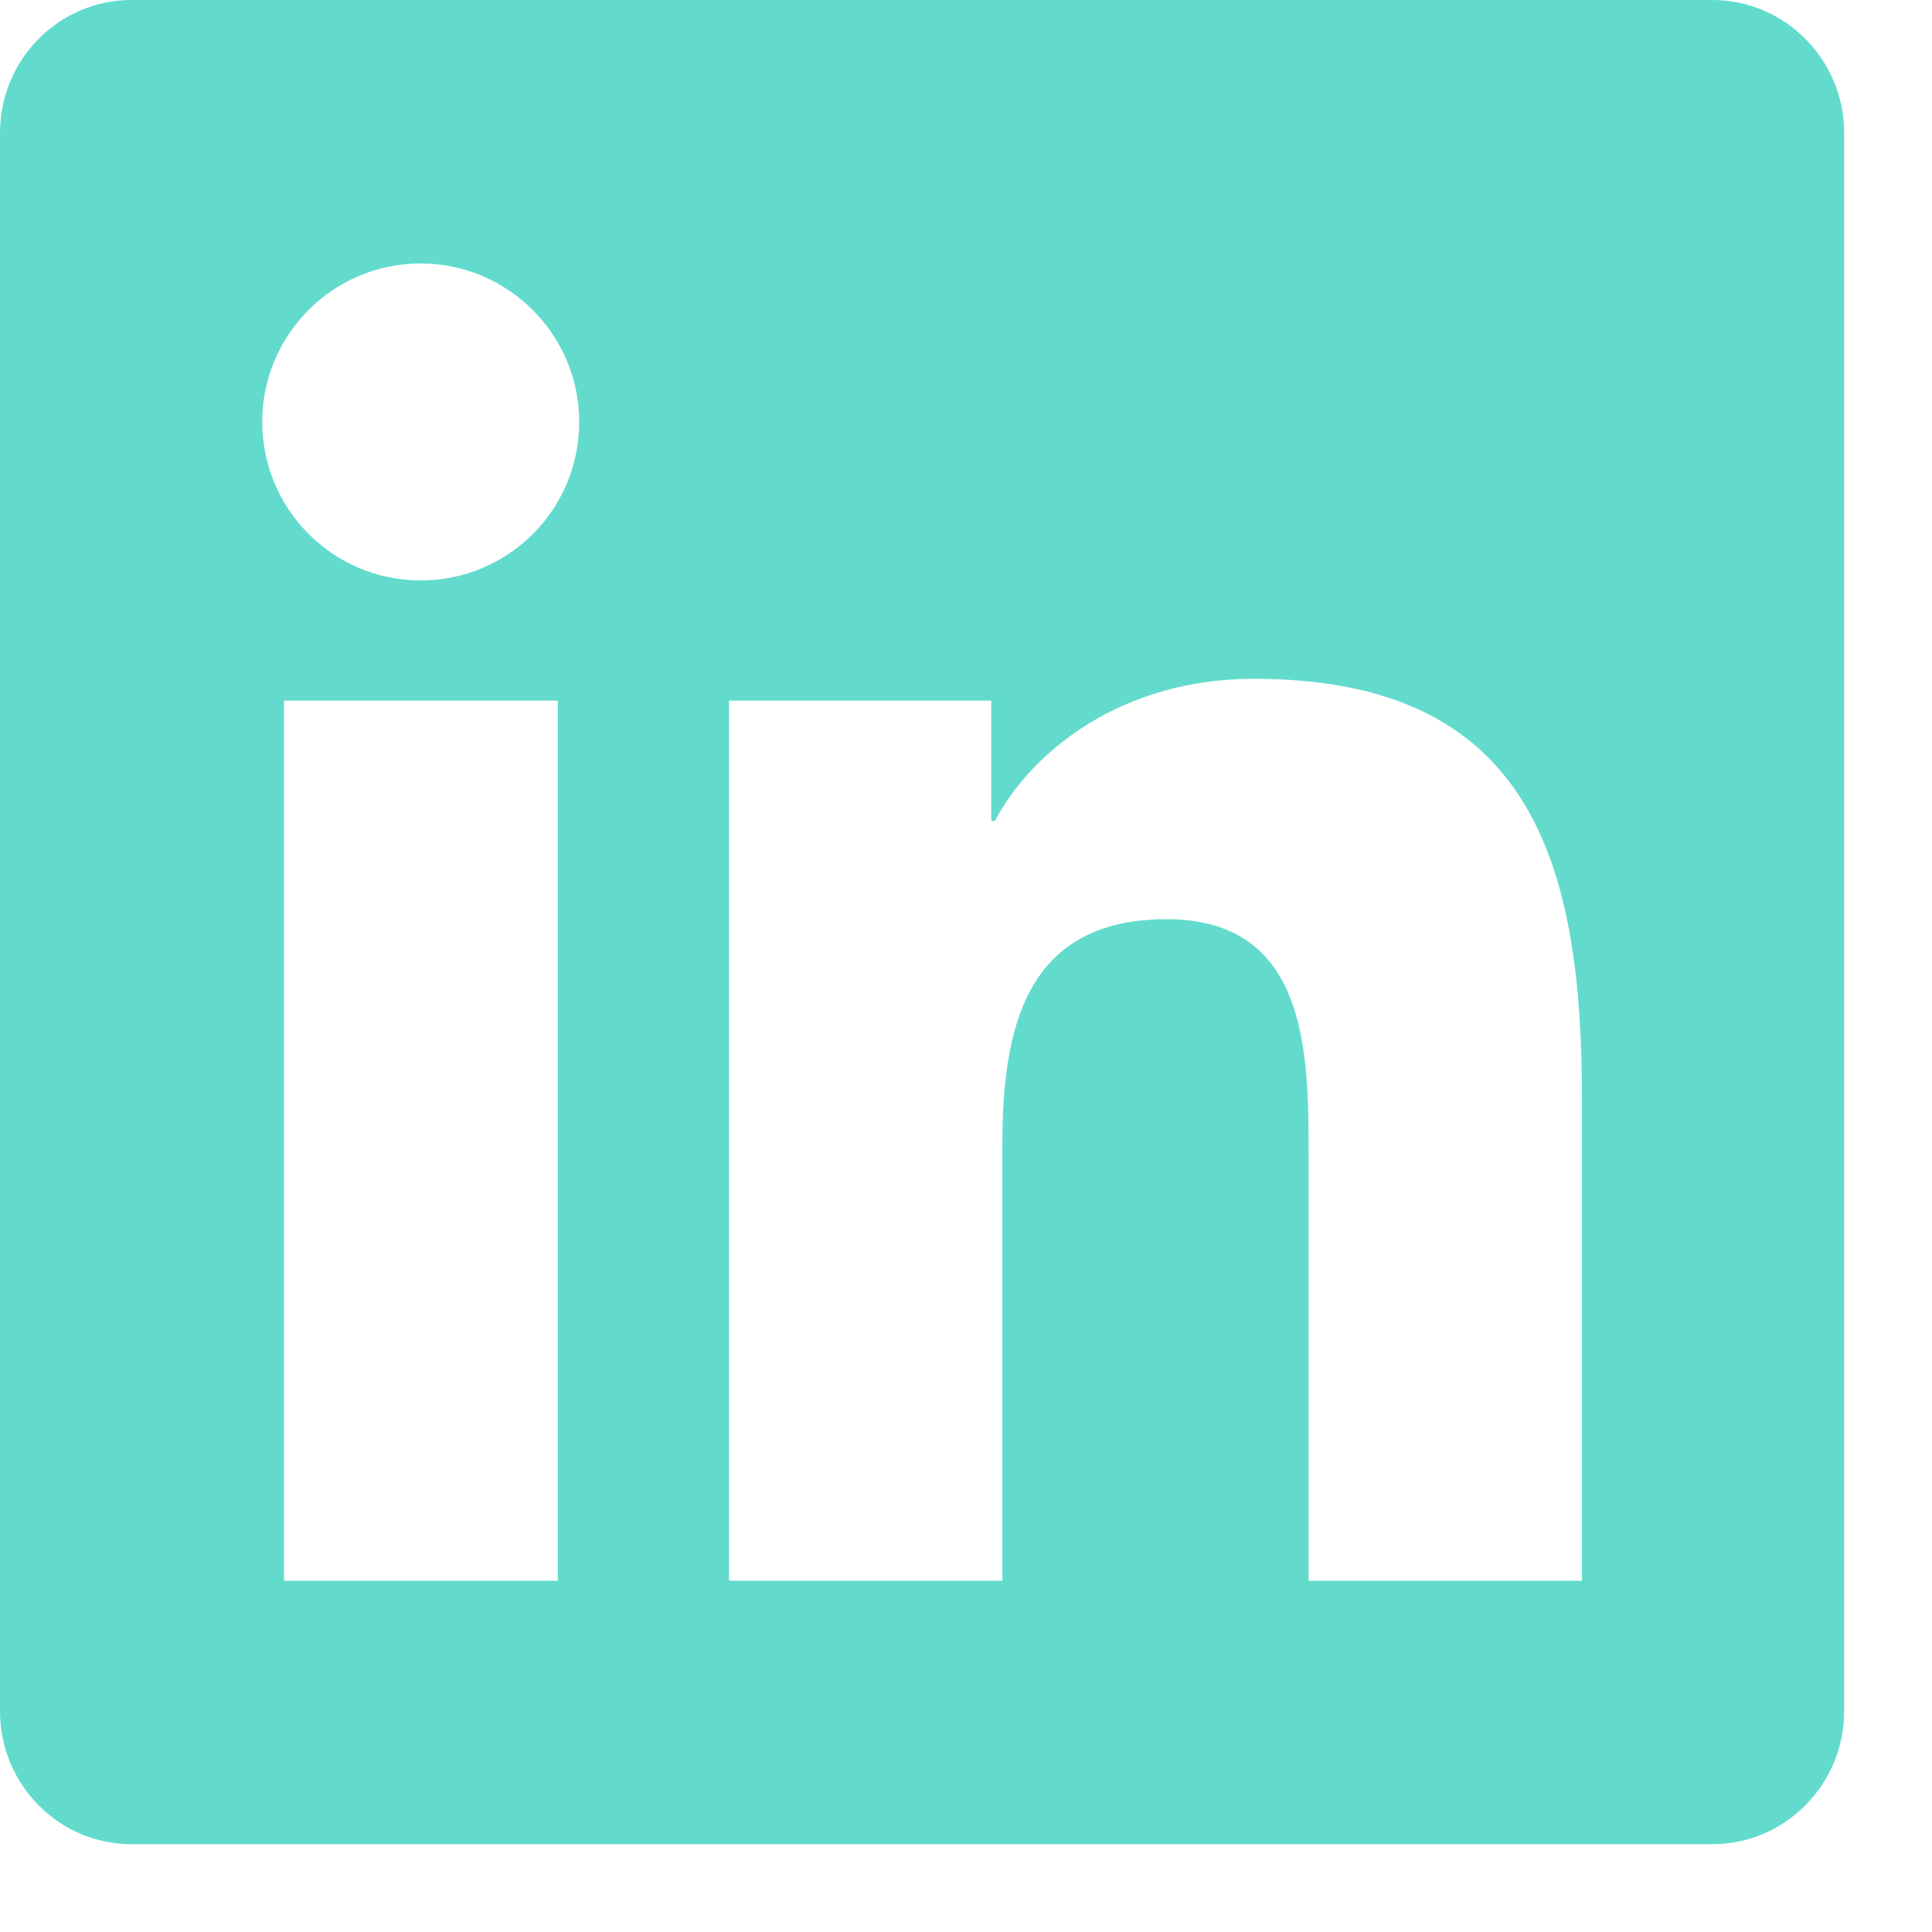 <svg viewBox="0 0 44 44" fill="#62DBCD" xmlns="http://www.w3.org/2000/svg">
<path d="M39 0H2.991C1.341 0 0 1.359 0 3.028V38.972C0 40.641 1.341 42 2.991 42H39C40.65 42 42 40.641 42 38.972V3.028C42 1.359 40.65 0 39 0ZM12.694 36H6.469V15.956H12.703V36H12.694ZM9.581 13.219C7.584 13.219 5.972 11.597 5.972 9.609C5.972 7.622 7.584 6 9.581 6C11.569 6 13.191 7.622 13.191 9.609C13.191 11.606 11.578 13.219 9.581 13.219ZM36.028 36H29.803V26.25C29.803 23.925 29.756 20.934 26.569 20.934C23.325 20.934 22.828 23.466 22.828 26.081V36H16.603V15.956H22.575V18.694H22.659C23.494 17.119 25.528 15.459 28.556 15.459C34.856 15.459 36.028 19.613 36.028 25.012V36Z"/>
</svg>
